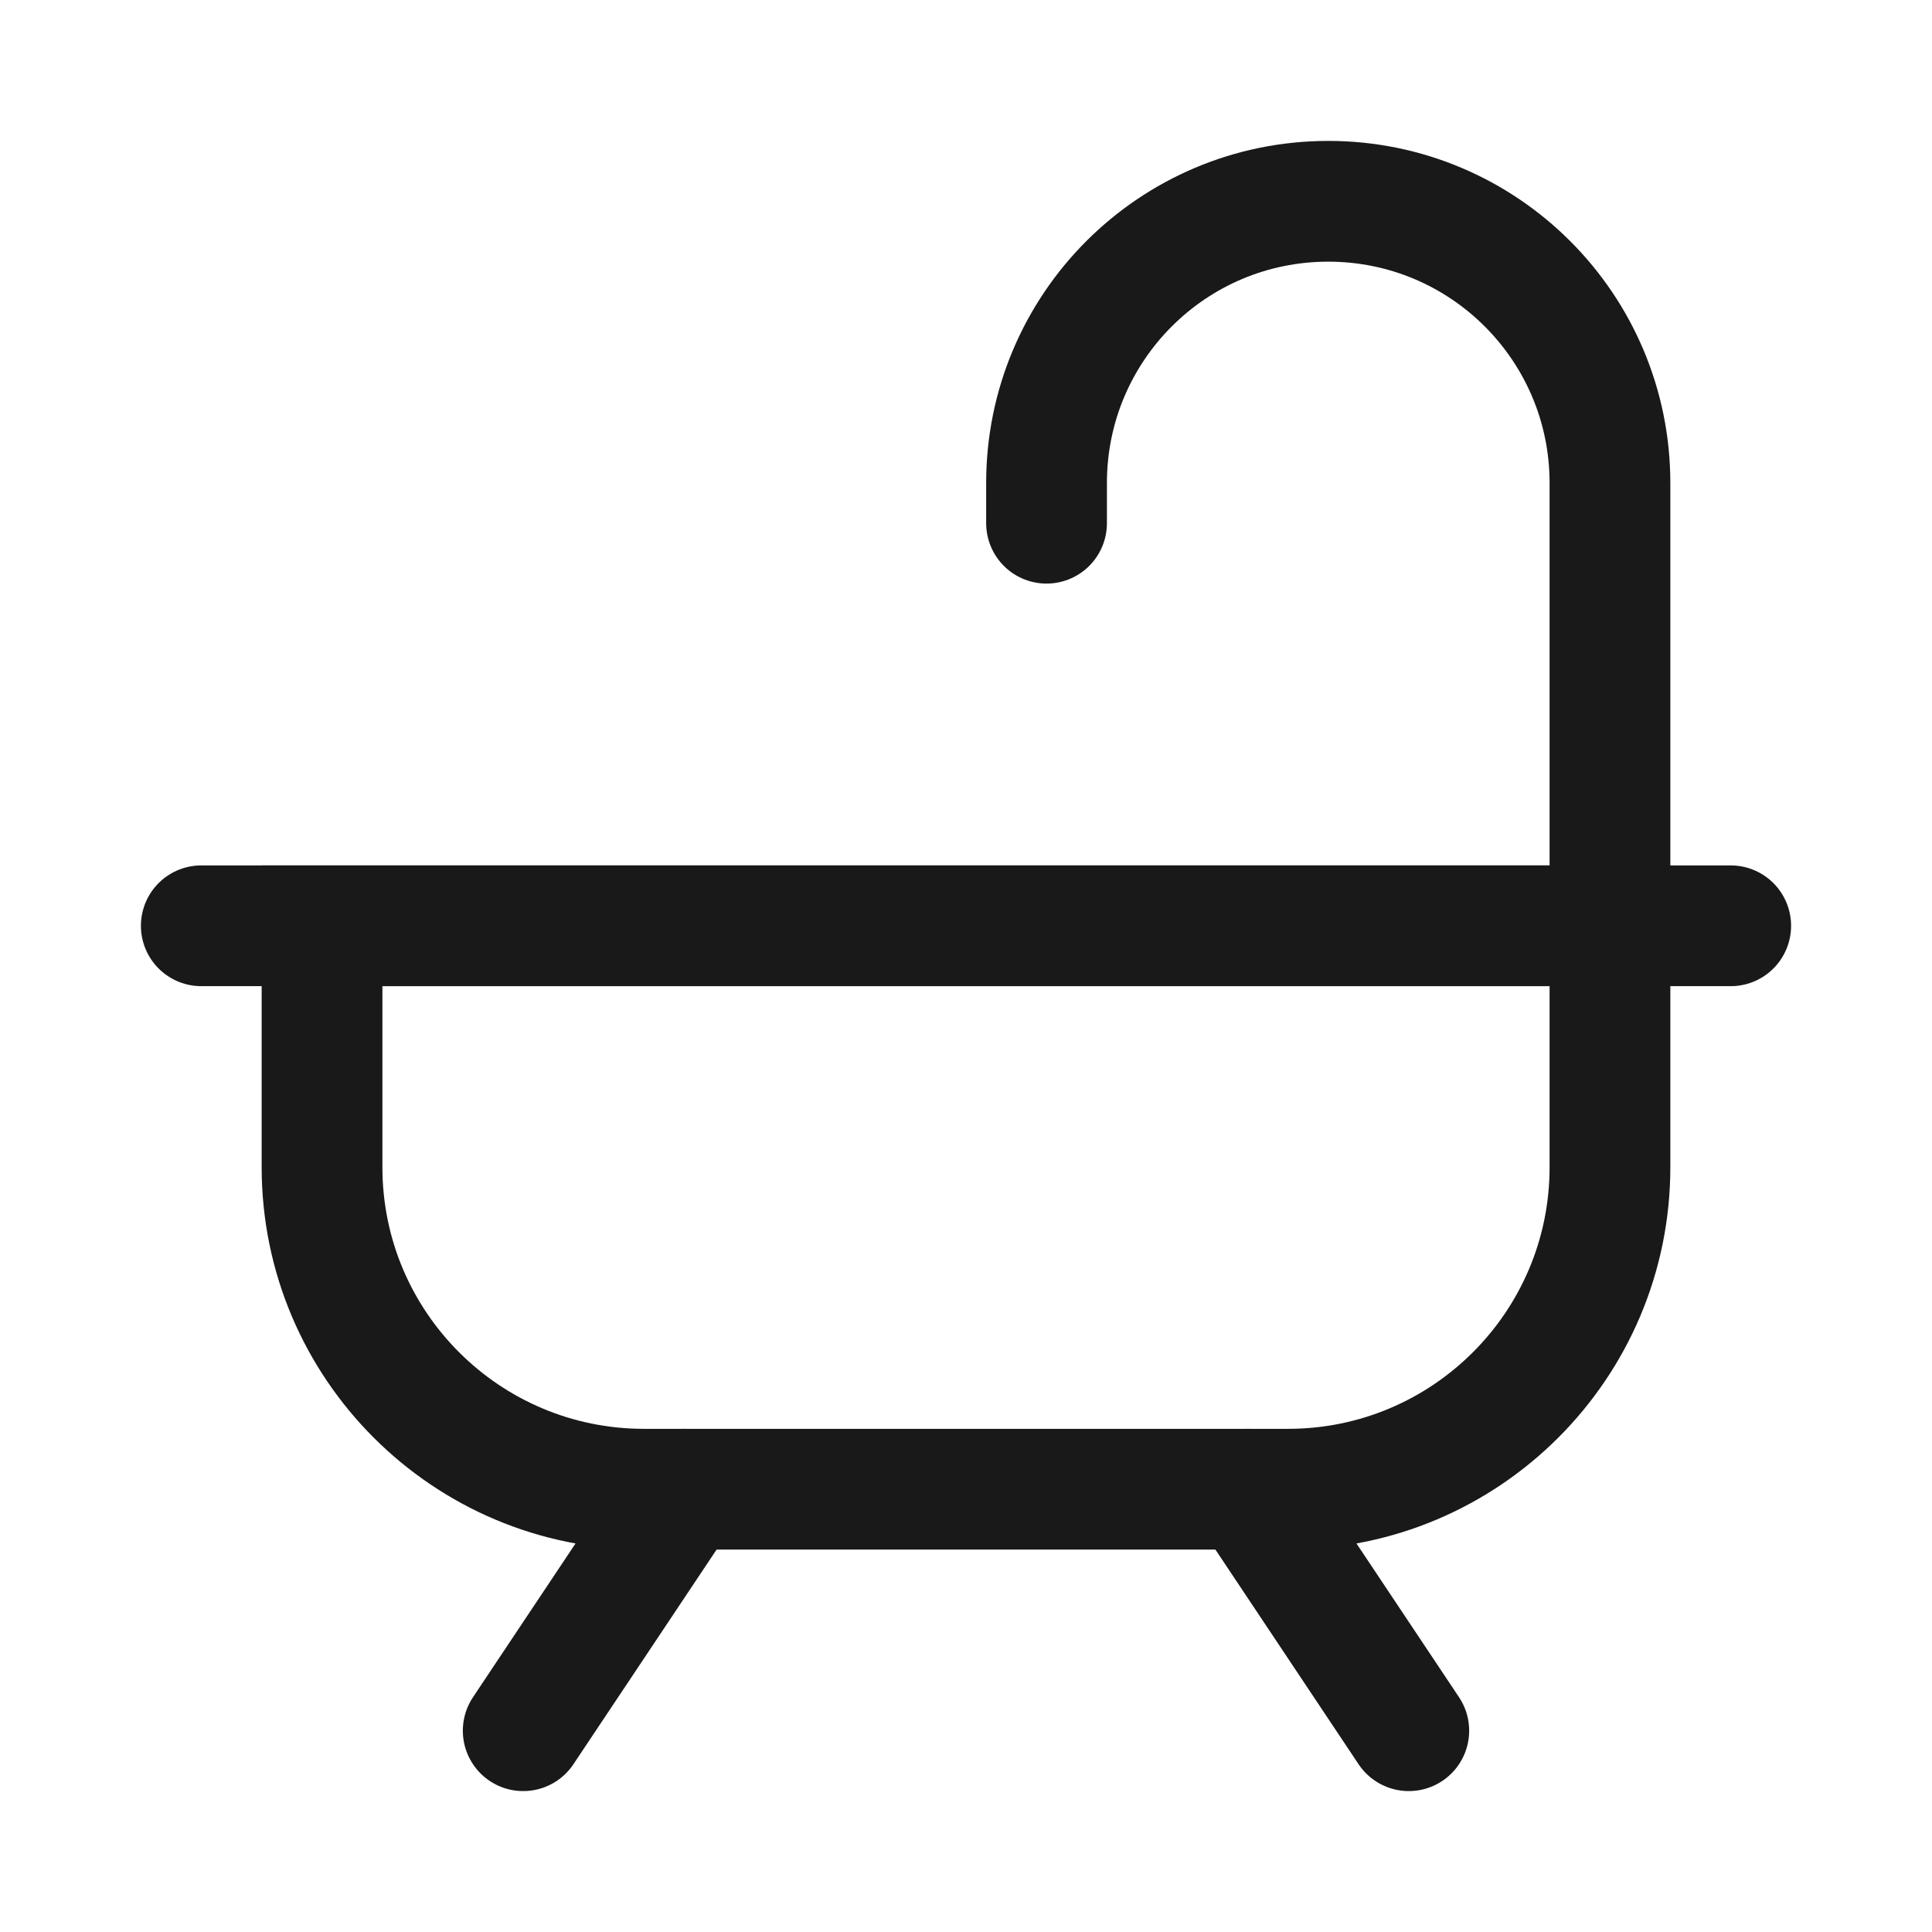 <svg width="16" height="16" viewBox="0 0 16 16" fill="none" xmlns="http://www.w3.org/2000/svg">
<path d="M13.333 7.667V4C13.333 2.711 12.289 1.667 11 1.667C9.711 1.667 8.667 2.711 8.667 4V4.333" stroke="#1A1919" stroke-linecap="round"/>
<path d="M13.333 9.667V7.667H2.667V9.667C2.667 11.139 3.861 12.333 5.333 12.333H10.667C12.139 12.333 13.333 11.139 13.333 9.667Z" stroke="#1A1919" stroke-linecap="round"/>
<path d="M14.333 7.667H1.667" stroke="#1A1919" stroke-linecap="round"/>
<path d="M5.667 12.333L4.333 14.333" stroke="#1A1919" stroke-linecap="round" stroke-linejoin="round"/>
<path d="M10.333 12.333L11.667 14.333" stroke="#1A1919" stroke-linecap="round" stroke-linejoin="round"/>
</svg>
